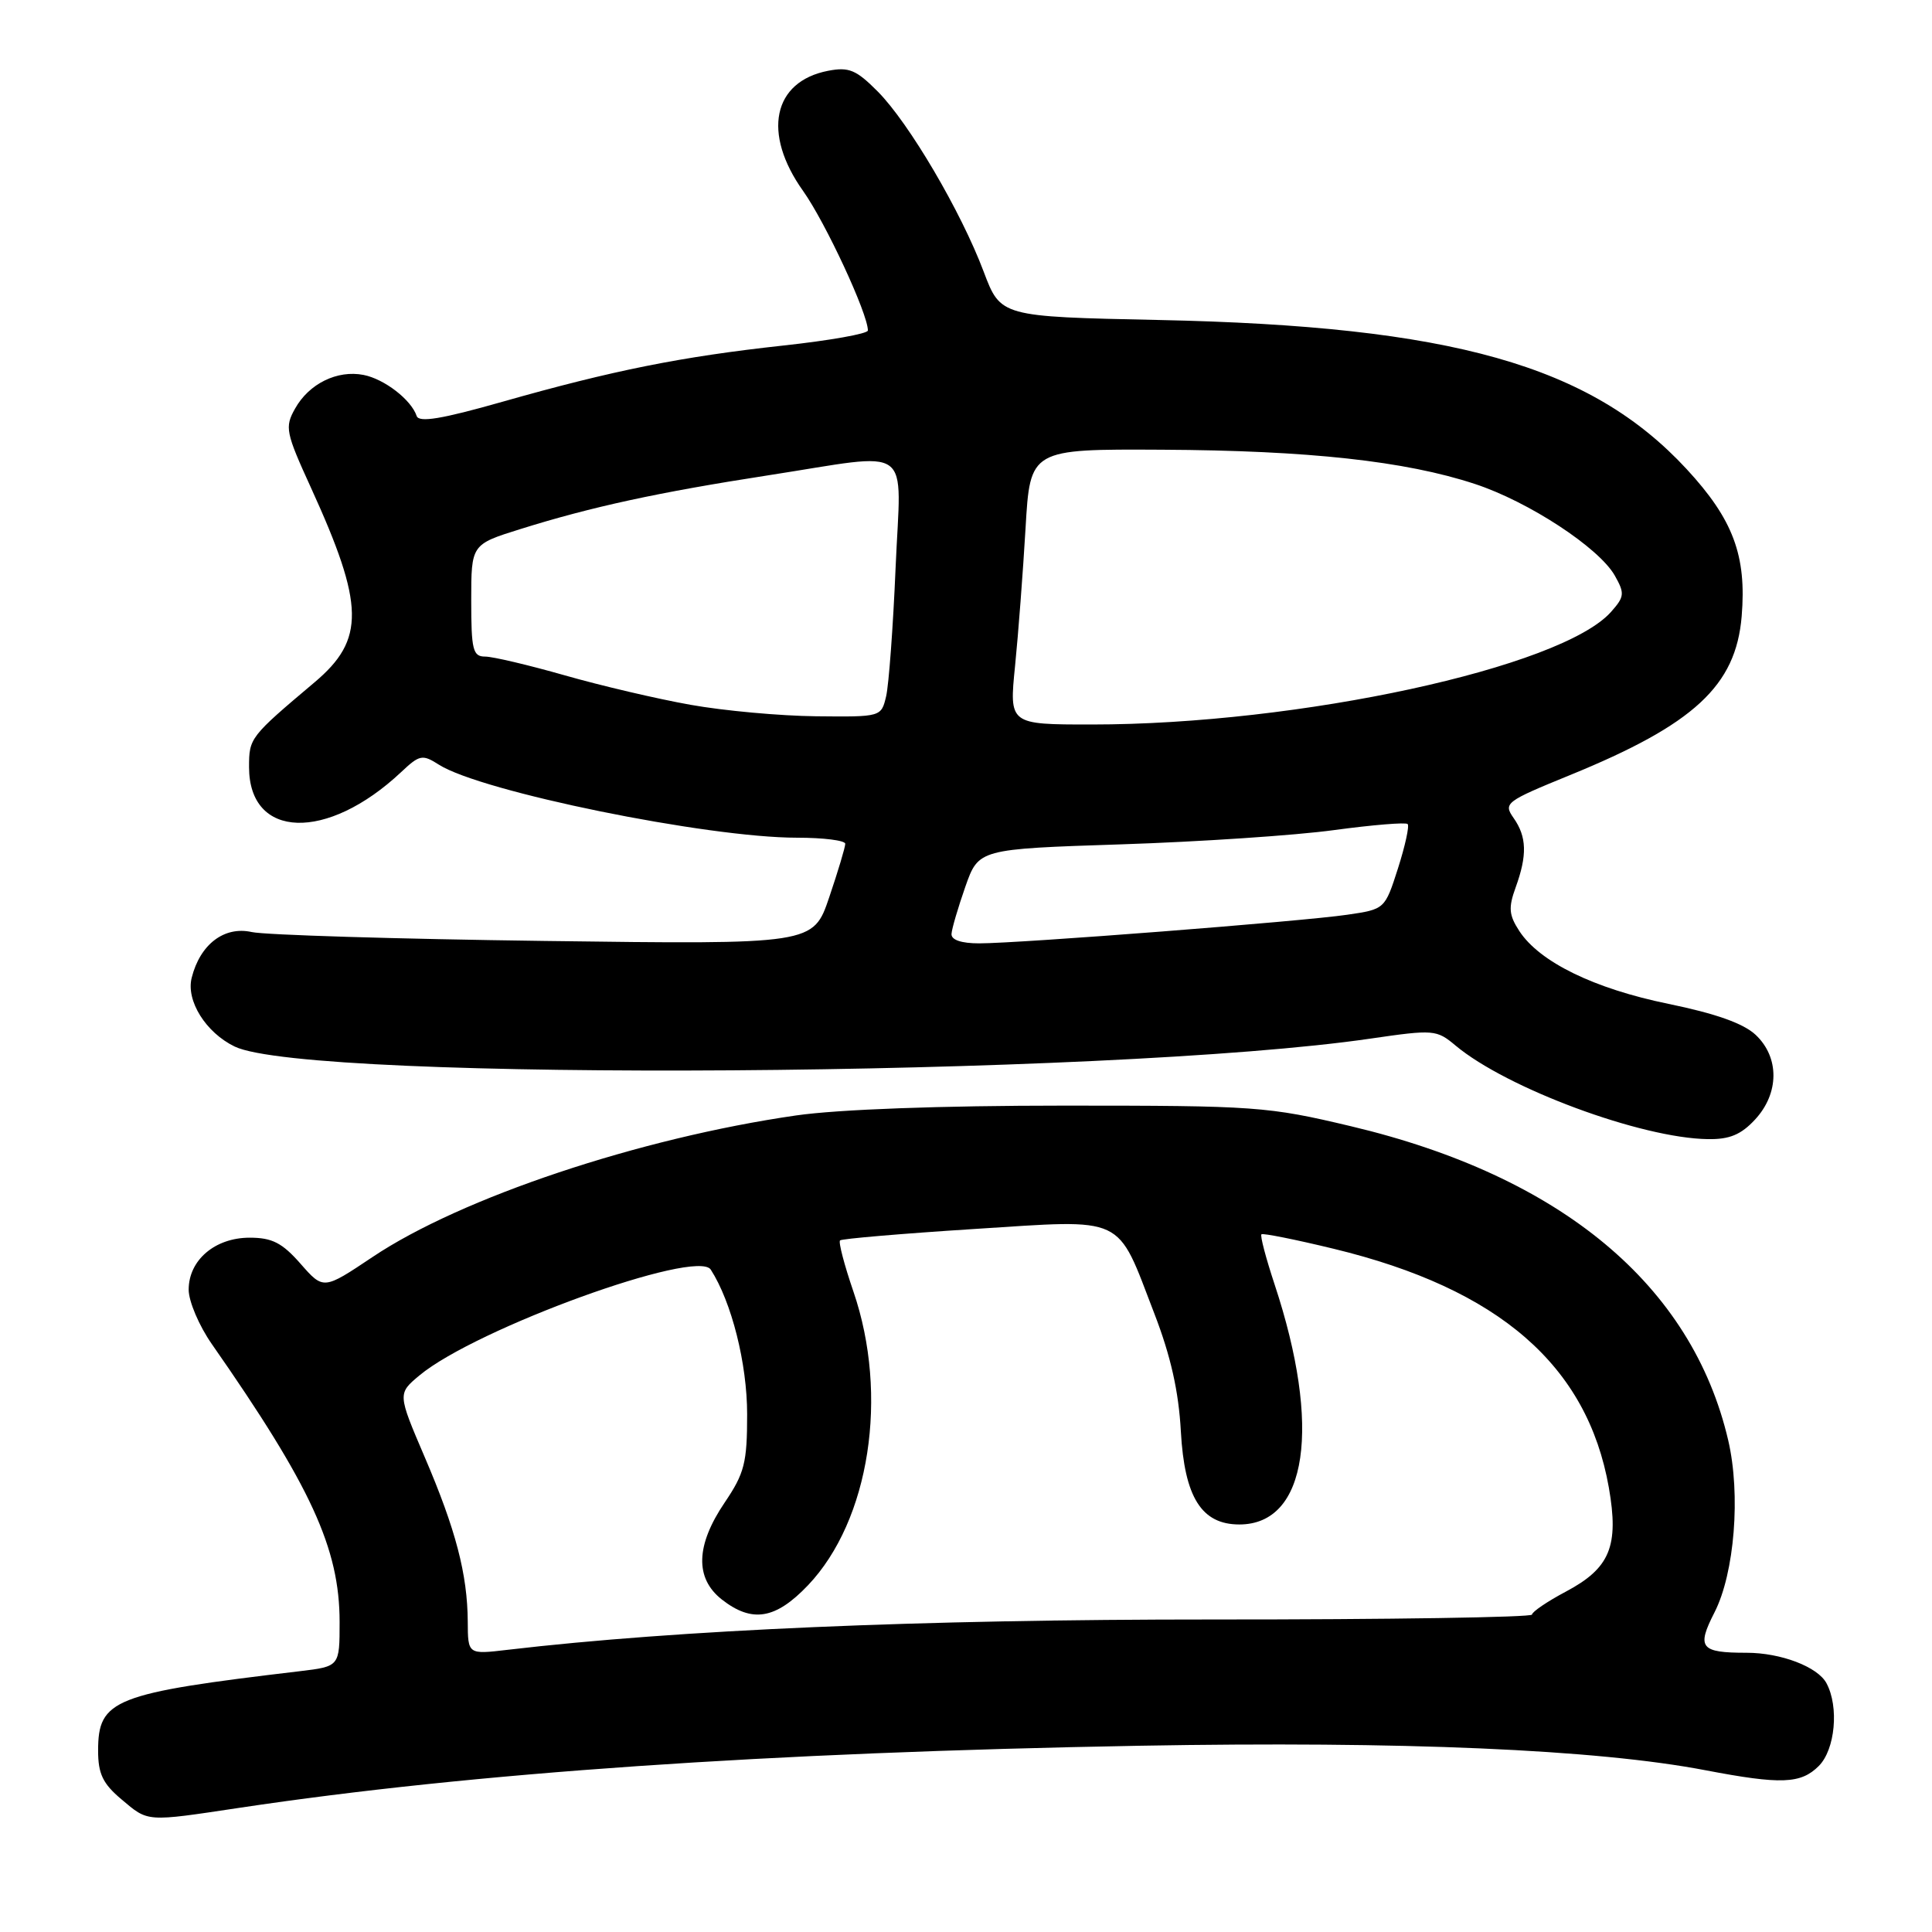 <?xml version="1.0" encoding="UTF-8" standalone="no"?>
<!DOCTYPE svg PUBLIC "-//W3C//DTD SVG 1.1//EN" "http://www.w3.org/Graphics/SVG/1.1/DTD/svg11.dtd" >
<svg xmlns="http://www.w3.org/2000/svg" xmlns:xlink="http://www.w3.org/1999/xlink" version="1.1" viewBox="0 0 256 256">
 <g >
 <path fill="currentColor"
d=" M 31.76 239.54 C 62.75 234.89 101.63 232.21 151.00 231.32 C 185.91 230.70 211.53 231.80 226.00 234.57 C 236.00 236.48 238.62 236.38 241.00 234.00 C 243.17 231.83 243.70 226.17 242.02 223.04 C 240.86 220.86 235.97 219.00 231.43 219.00 C 225.31 219.00 224.78 218.34 227.18 213.65 C 229.84 208.44 230.67 198.03 229.00 190.86 C 224.21 170.29 206.86 155.84 179.00 149.23 C 167.98 146.61 166.39 146.50 141.00 146.50 C 124.60 146.50 111.07 147.00 105.50 147.80 C 84.75 150.79 61.08 158.70 49.35 166.57 C 42.86 170.91 42.86 170.91 39.83 167.46 C 37.39 164.68 36.06 164.00 33.08 164.00 C 28.49 164.00 25.00 166.97 25.00 170.89 C 25.00 172.43 26.38 175.68 28.07 178.10 C 41.22 196.95 45.00 205.17 45.00 214.93 C 45.00 220.81 45.00 220.81 39.75 221.44 C 15.03 224.37 13.00 225.18 13.00 231.98 C 13.00 235.04 13.63 236.35 16.08 238.41 C 19.68 241.45 19.25 241.42 31.76 239.54 Z  M 232.55 148.35 C 235.77 144.88 235.81 140.11 232.63 137.12 C 231.02 135.61 227.33 134.30 221.09 133.02 C 211.23 131.00 204.01 127.48 201.32 123.37 C 199.94 121.25 199.85 120.29 200.83 117.59 C 202.38 113.32 202.31 110.88 200.56 108.39 C 199.18 106.42 199.48 106.20 208.02 102.71 C 224.48 95.99 230.01 90.87 230.78 81.67 C 231.45 73.62 229.65 68.82 223.48 62.15 C 210.75 48.40 192.37 43.21 153.54 42.40 C 132.59 41.96 132.59 41.96 130.34 35.99 C 127.35 28.04 120.45 16.30 116.31 12.13 C 113.45 9.25 112.49 8.85 109.73 9.38 C 102.40 10.80 100.97 17.66 106.42 25.31 C 109.39 29.50 115.00 41.57 115.00 43.79 C 115.00 44.22 109.94 45.12 103.75 45.79 C 90.31 47.26 81.23 49.07 66.56 53.24 C 58.51 55.53 55.51 56.02 55.21 55.12 C 54.49 52.97 50.93 50.22 48.17 49.68 C 44.69 49.00 40.94 50.84 39.10 54.14 C 37.71 56.60 37.85 57.29 41.21 64.64 C 48.31 80.20 48.40 84.75 41.68 90.41 C 33.11 97.64 33.00 97.78 33.00 101.64 C 33.00 111.20 43.32 111.54 53.15 102.31 C 55.60 100.00 55.97 99.93 58.15 101.32 C 63.76 104.90 93.67 111.00 105.60 111.00 C 109.12 111.00 112.00 111.36 112.00 111.81 C 112.00 112.25 111.05 115.43 109.88 118.88 C 107.76 125.15 107.76 125.15 72.13 124.68 C 52.53 124.42 35.08 123.89 33.35 123.50 C 29.71 122.69 26.51 125.13 25.40 129.56 C 24.63 132.60 27.27 136.82 31.09 138.67 C 40.85 143.42 146.99 142.68 181.60 137.62 C 189.99 136.40 190.35 136.43 192.88 138.55 C 199.65 144.21 217.46 150.82 226.30 150.94 C 229.16 150.99 230.70 150.35 232.55 148.35 Z  M 61.98 214.87 C 61.94 208.59 60.39 202.67 56.28 193.08 C 52.68 184.67 52.68 184.67 55.59 182.24 C 63.04 176.04 92.35 165.40 94.18 168.23 C 96.95 172.54 99.00 180.69 99.00 187.39 C 99.00 193.85 98.65 195.21 96.02 199.10 C 92.19 204.76 92.06 209.11 95.63 211.93 C 99.65 215.08 102.76 214.57 107.06 210.06 C 115.24 201.46 117.80 184.90 113.08 171.13 C 111.88 167.63 111.08 164.58 111.31 164.36 C 111.53 164.14 119.51 163.46 129.05 162.85 C 149.38 161.56 147.87 160.85 152.97 174.09 C 155.13 179.69 156.18 184.36 156.47 189.67 C 156.95 198.40 159.21 202.00 164.22 202.00 C 173.24 202.00 175.14 189.07 168.89 170.19 C 167.74 166.71 166.95 163.73 167.15 163.55 C 167.34 163.38 171.65 164.24 176.72 165.47 C 198.62 170.77 210.33 180.93 213.18 197.11 C 214.54 204.88 213.34 207.79 207.48 210.90 C 205.01 212.21 203.00 213.58 203.00 213.94 C 203.00 214.30 183.99 214.60 160.75 214.59 C 121.85 214.58 89.83 215.96 67.25 218.61 C 62.00 219.23 62.00 219.23 61.98 214.87 Z  M 126.08 123.75 C 126.12 123.06 126.95 120.25 127.91 117.50 C 129.67 112.50 129.67 112.50 148.58 111.88 C 158.99 111.54 171.68 110.69 176.78 109.99 C 181.89 109.30 186.27 108.94 186.52 109.19 C 186.77 109.44 186.19 112.08 185.24 115.06 C 183.50 120.48 183.50 120.48 178.50 121.21 C 172.53 122.09 135.09 125.00 129.75 125.00 C 127.37 125.00 126.03 124.54 126.08 123.75 Z  M 134.50 88.25 C 134.93 83.99 135.55 75.78 135.89 70.00 C 136.50 59.50 136.50 59.50 154.00 59.59 C 173.39 59.69 186.20 61.09 195.41 64.12 C 202.54 66.46 211.87 72.57 213.97 76.27 C 215.30 78.63 215.26 79.06 213.47 81.08 C 206.90 88.46 172.14 96.00 144.64 96.00 C 133.72 96.00 133.72 96.00 134.50 88.25 Z  M 91.50 93.39 C 87.10 92.61 79.59 90.85 74.81 89.48 C 70.03 88.12 65.30 87.00 64.28 87.00 C 62.66 87.00 62.44 86.12 62.44 79.57 C 62.44 72.14 62.44 72.14 68.97 70.10 C 78.39 67.15 87.26 65.23 101.74 62.99 C 121.37 59.96 119.38 58.52 118.67 75.25 C 118.34 83.09 117.77 90.74 117.42 92.25 C 116.77 95.00 116.76 95.00 108.13 94.91 C 103.39 94.86 95.90 94.18 91.50 93.39 Z "/>
</g>
</svg>